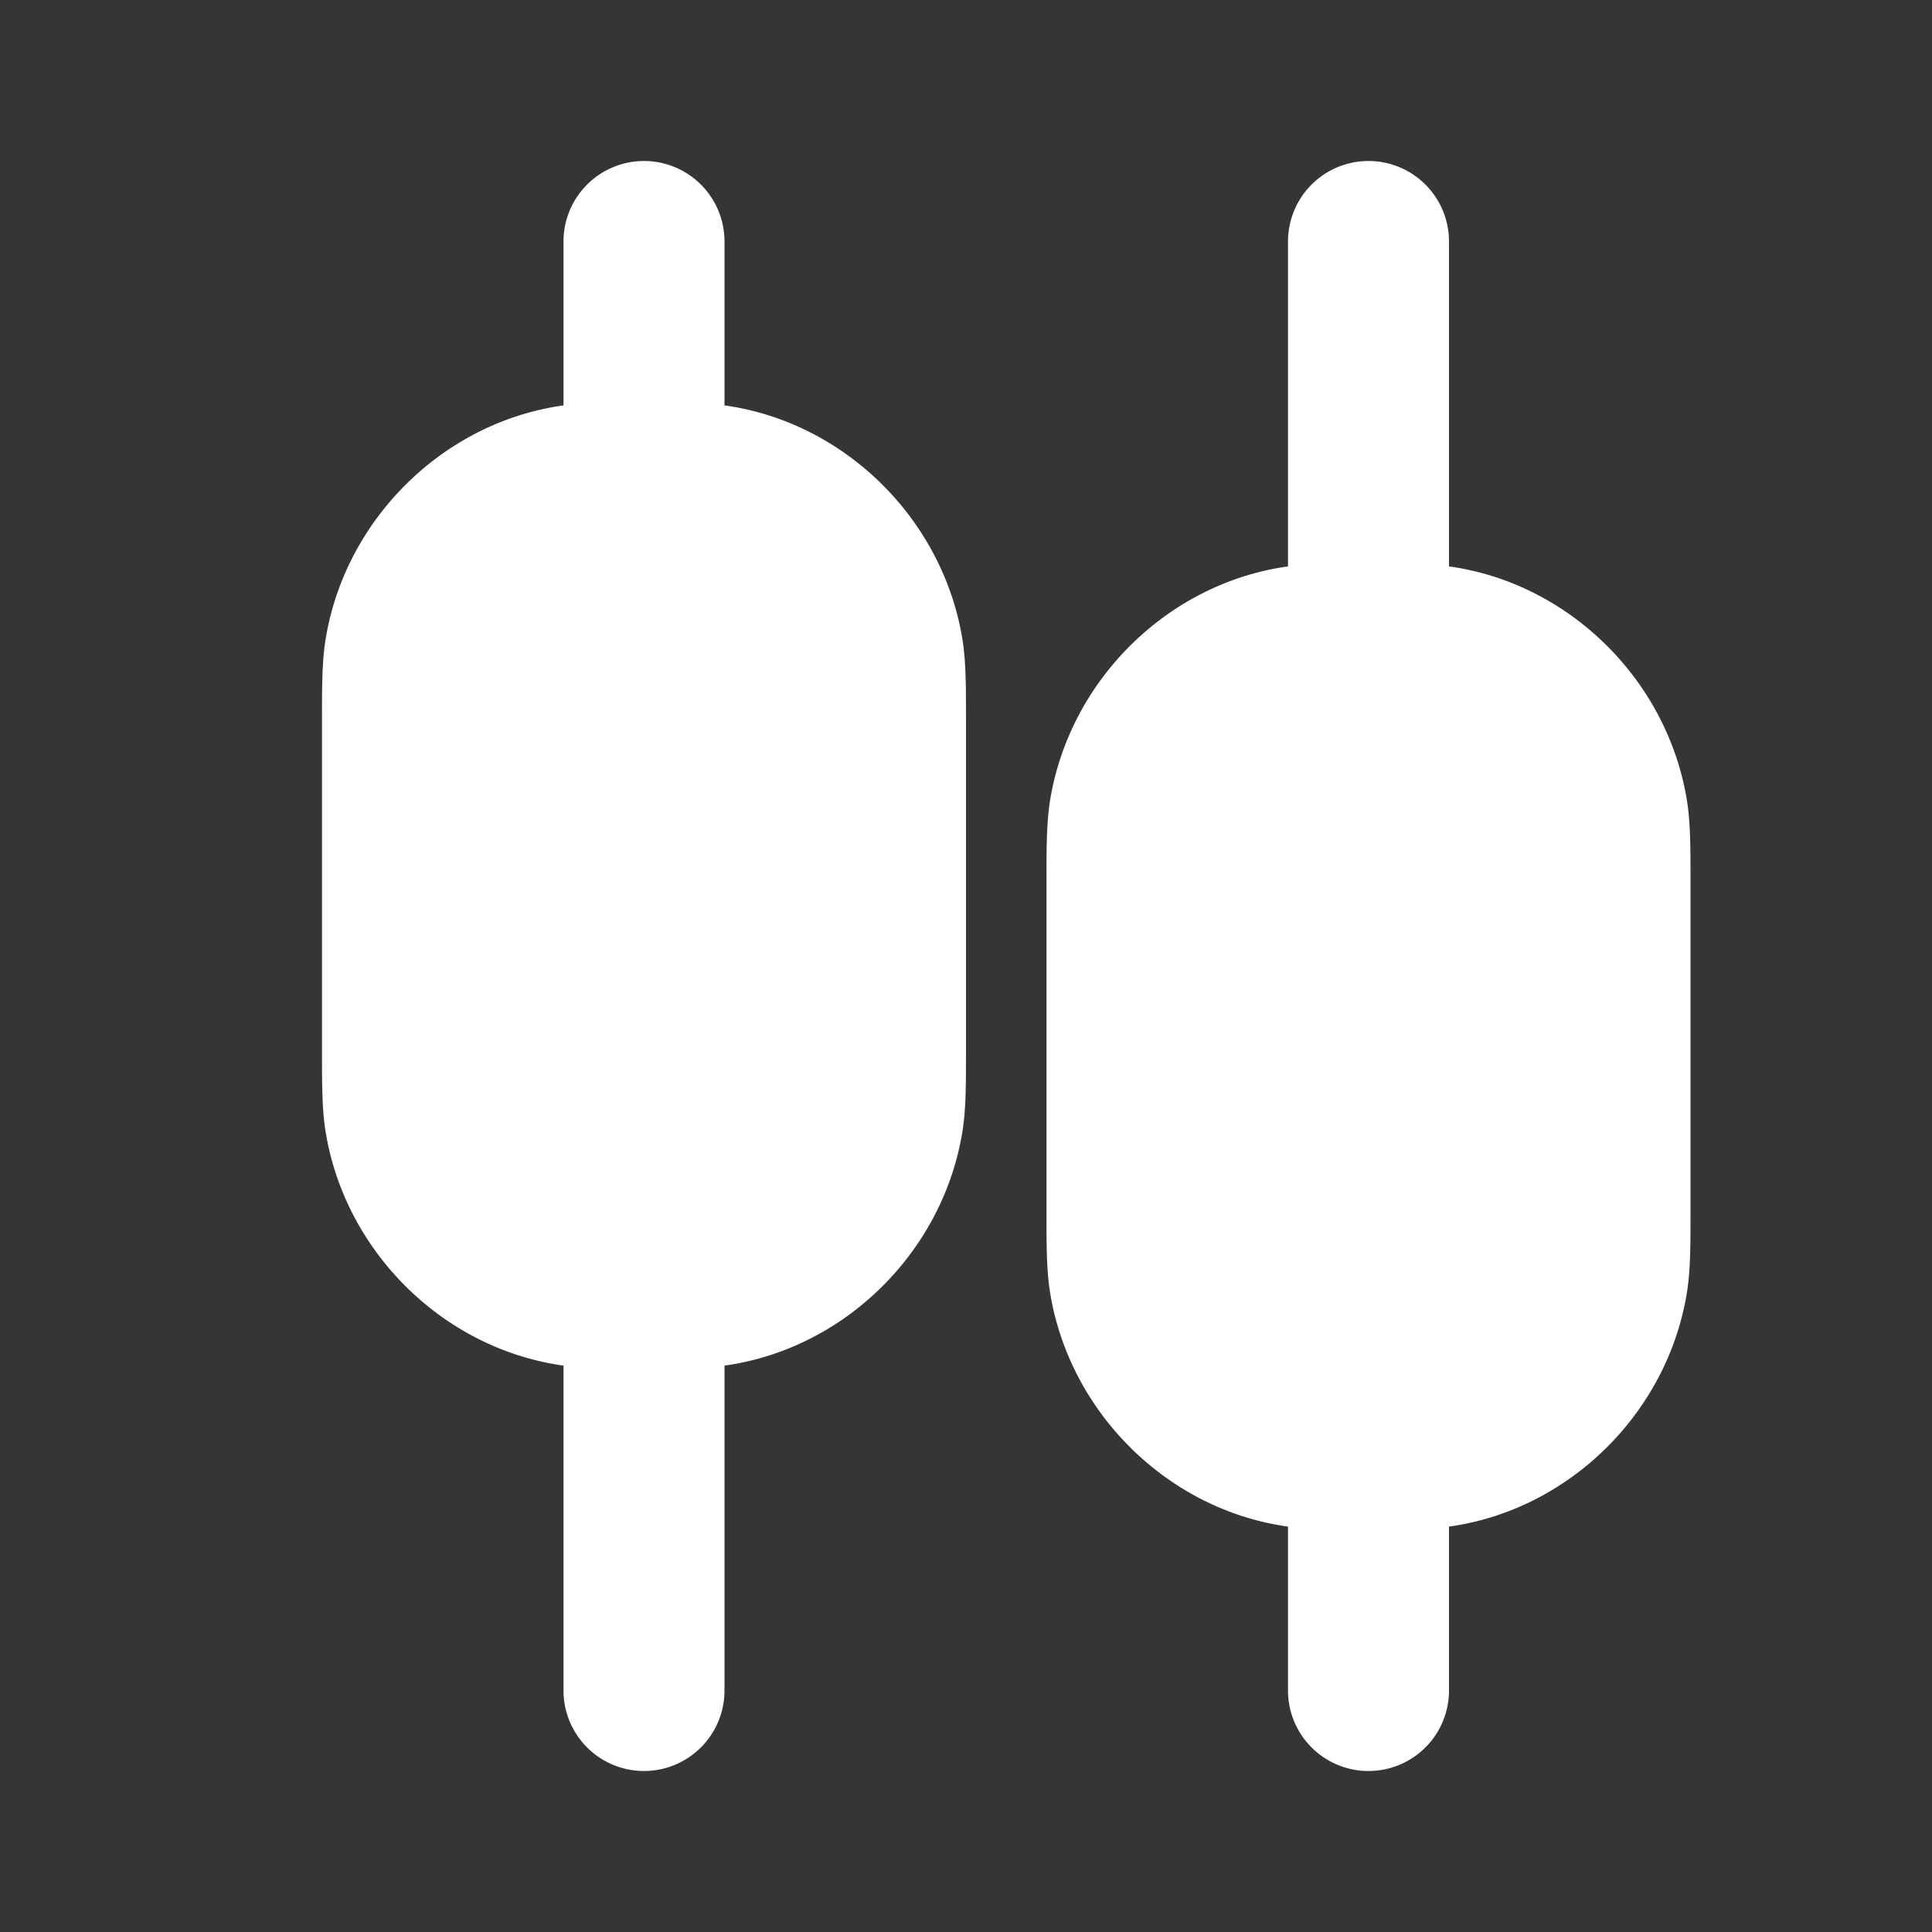 <svg xmlns="http://www.w3.org/2000/svg" width="24" height="24" fill="none"><rect width="100%" height="100%" fill="#333333" stroke="none"/><path fill="#fff" fill-opacity=".01" d="M24 0v24H0V0z"/><path fill="#FFFFFF" fill-rule="evenodd" d="M8 2a1 1 0 0 1 1 1v2.036c1.501.208 2.72 1.424 2.957 2.916.043.275.043.582.043.972v4.152c0 .39 0 .697-.043.971-.236 1.493-1.456 2.709-2.957 2.917V21a1 1 0 1 1-2 0v-4.036c-1.501-.208-2.72-1.424-2.957-2.916C4 13.772 4 13.465 4 13.076V8.924c0-.39 0-.697.043-.972C4.28 6.46 5.5 5.244 7 5.036V3a1 1 0 0 1 1-1m9 0a1 1 0 0 1 1 1v4.036c1.501.208 2.72 1.424 2.957 2.916.043.275.043.582.043.972v4.152c0 .39 0 .697-.043.971-.236 1.493-1.456 2.709-2.957 2.917V21a1 1 0 1 1-2 0v-2.036c-1.501-.208-2.72-1.424-2.957-2.916-.043-.275-.043-.582-.043-.972v-4.152c0-.39 0-.697.043-.972C13.28 8.46 14.5 7.244 16 7.036V3a1 1 0 0 1 1-1" clip-rule="evenodd"/></svg>